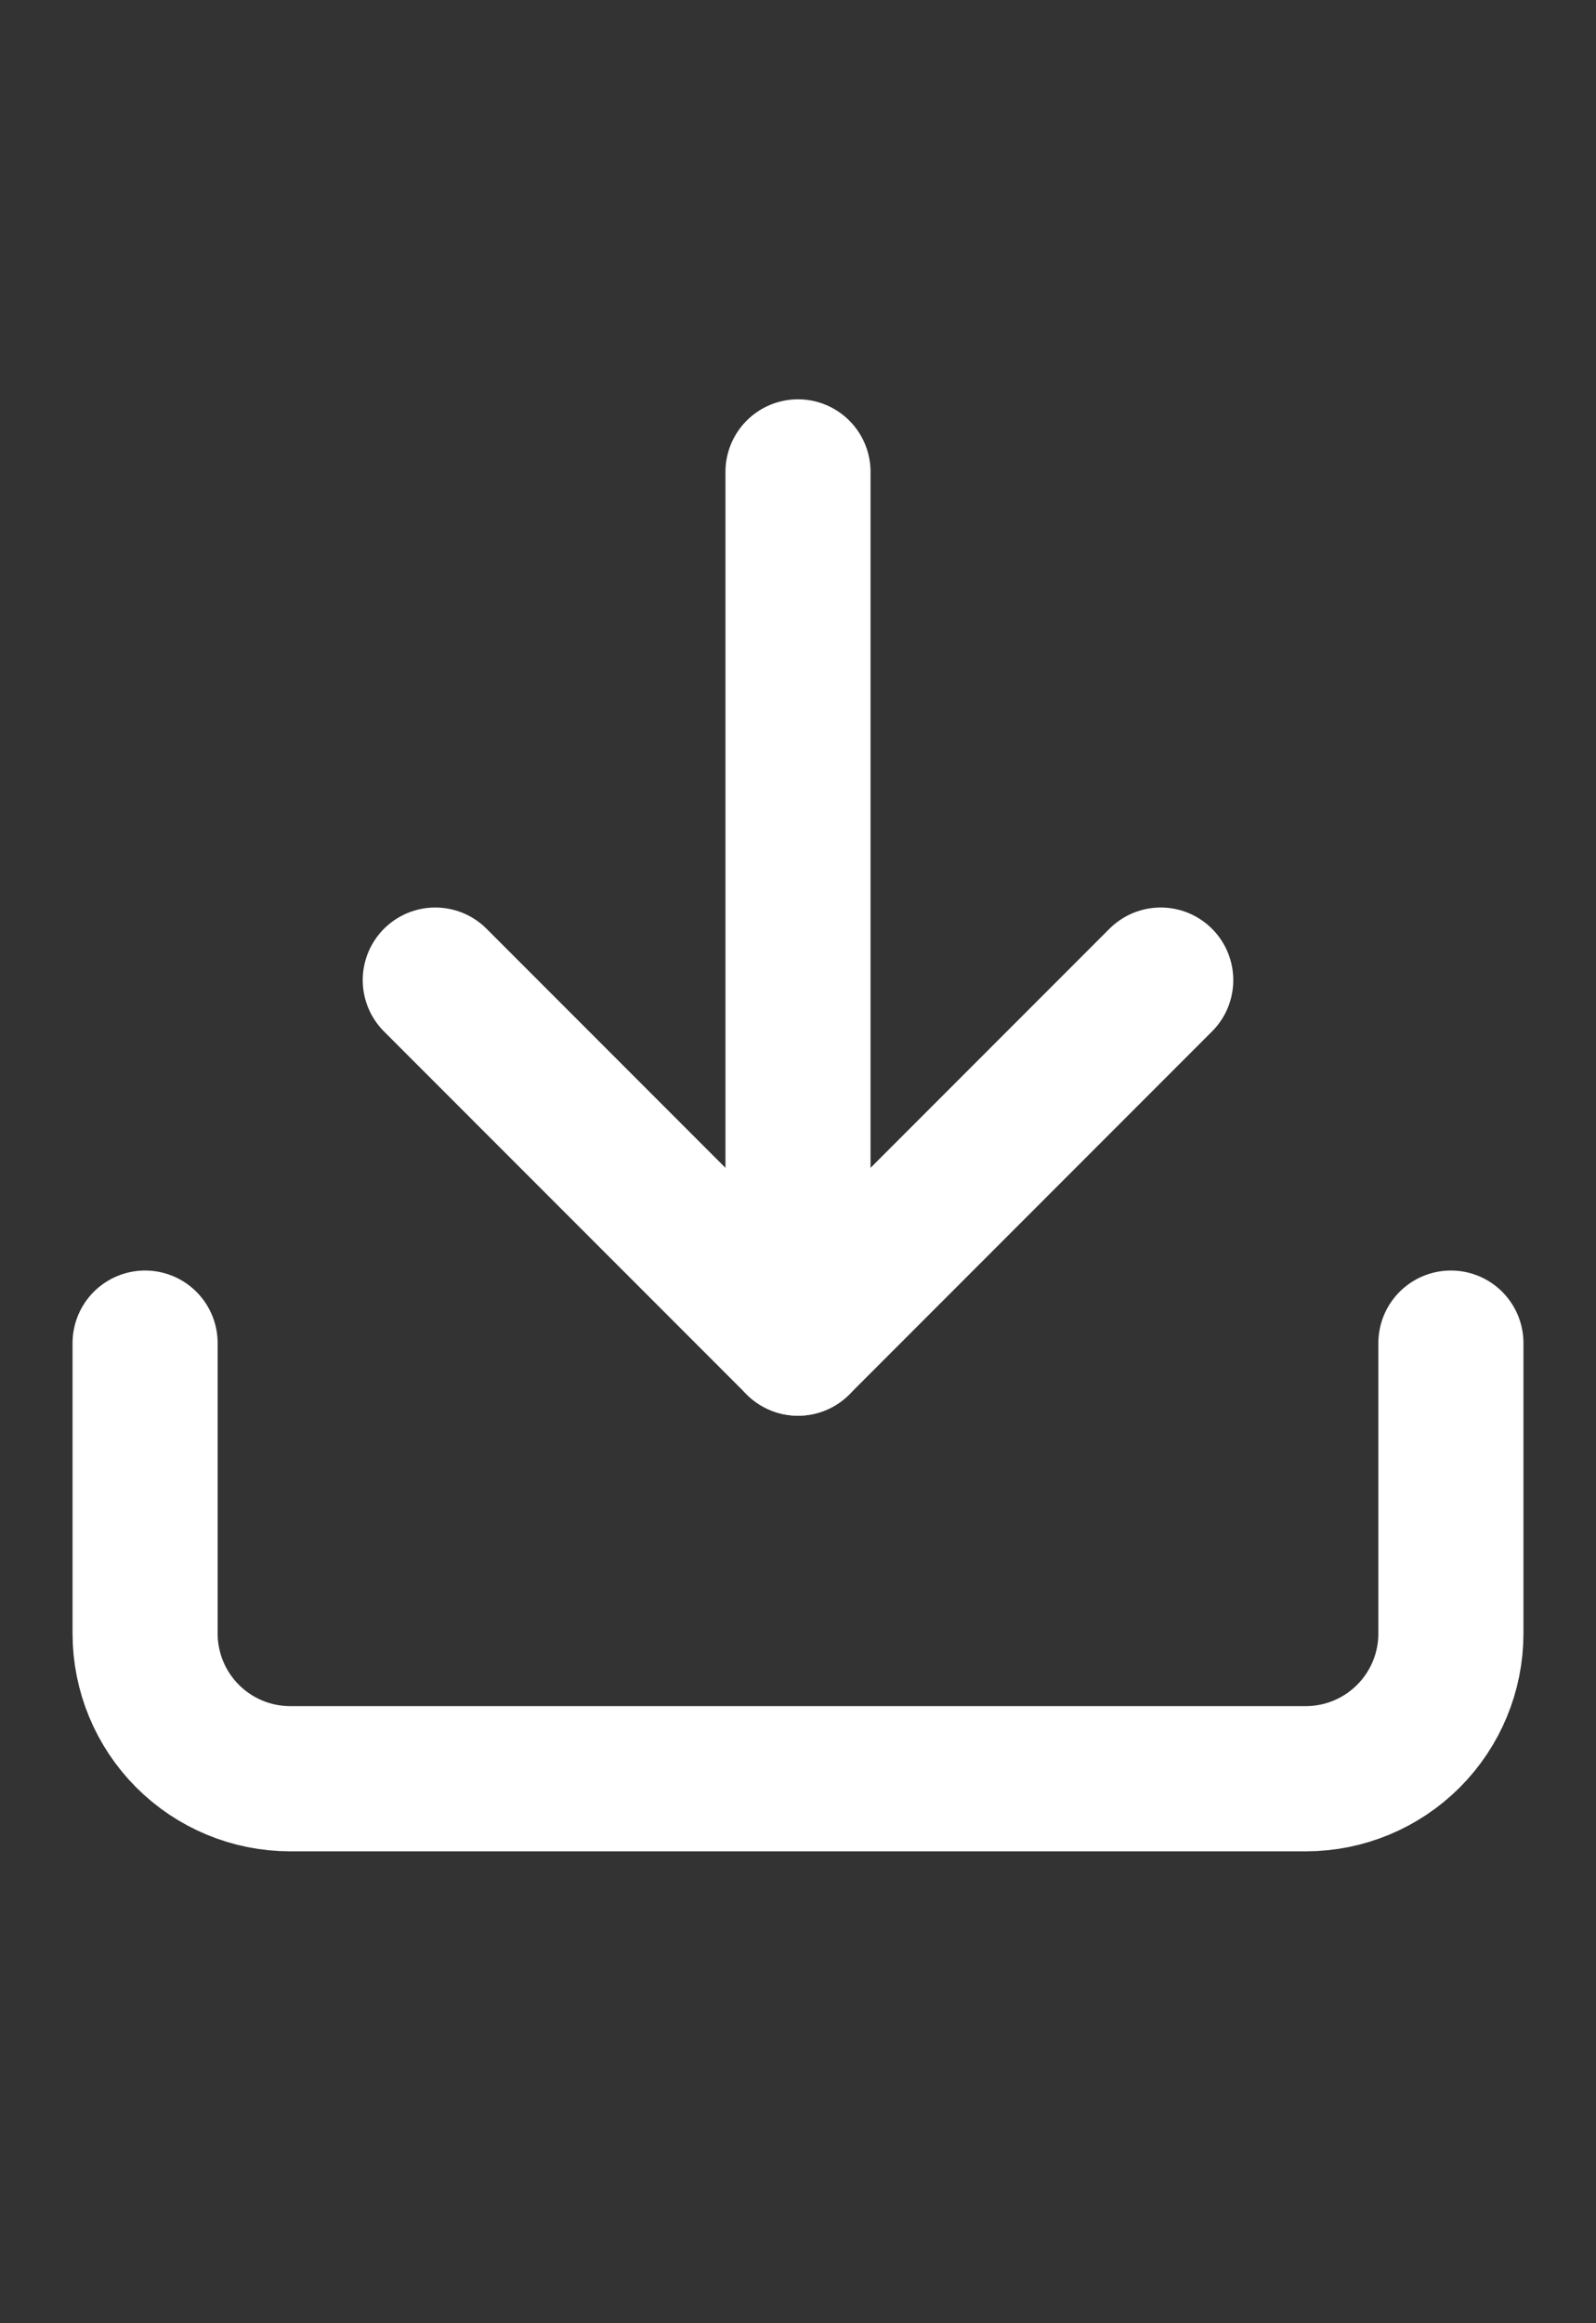 <svg width="22" height="32" viewBox="0 0 22 32" fill="none" xmlns="http://www.w3.org/2000/svg">
<rect x="0" y="0" width="22" height="32" fill="#333333" stroke="none"/>
<path d="M20 18.5V22.5C20 23.03 19.789 23.539 19.414 23.914C19.039 24.289 18.53 24.5 18 24.5H4C3.47 24.5 2.961 24.289 2.586 23.914C2.211 23.539 2 23.03 2 22.5V18.5" stroke="white" stroke-width="2" stroke-linecap="round" stroke-linejoin="round"/>
<path d="M6 13.5L11 18.5L16 13.5" stroke="white" stroke-width="2" stroke-linecap="round" stroke-linejoin="round"/>
<path d="M11 18.5V6.5" stroke="white" stroke-width="2" stroke-linecap="round" stroke-linejoin="round"/>
</svg>
